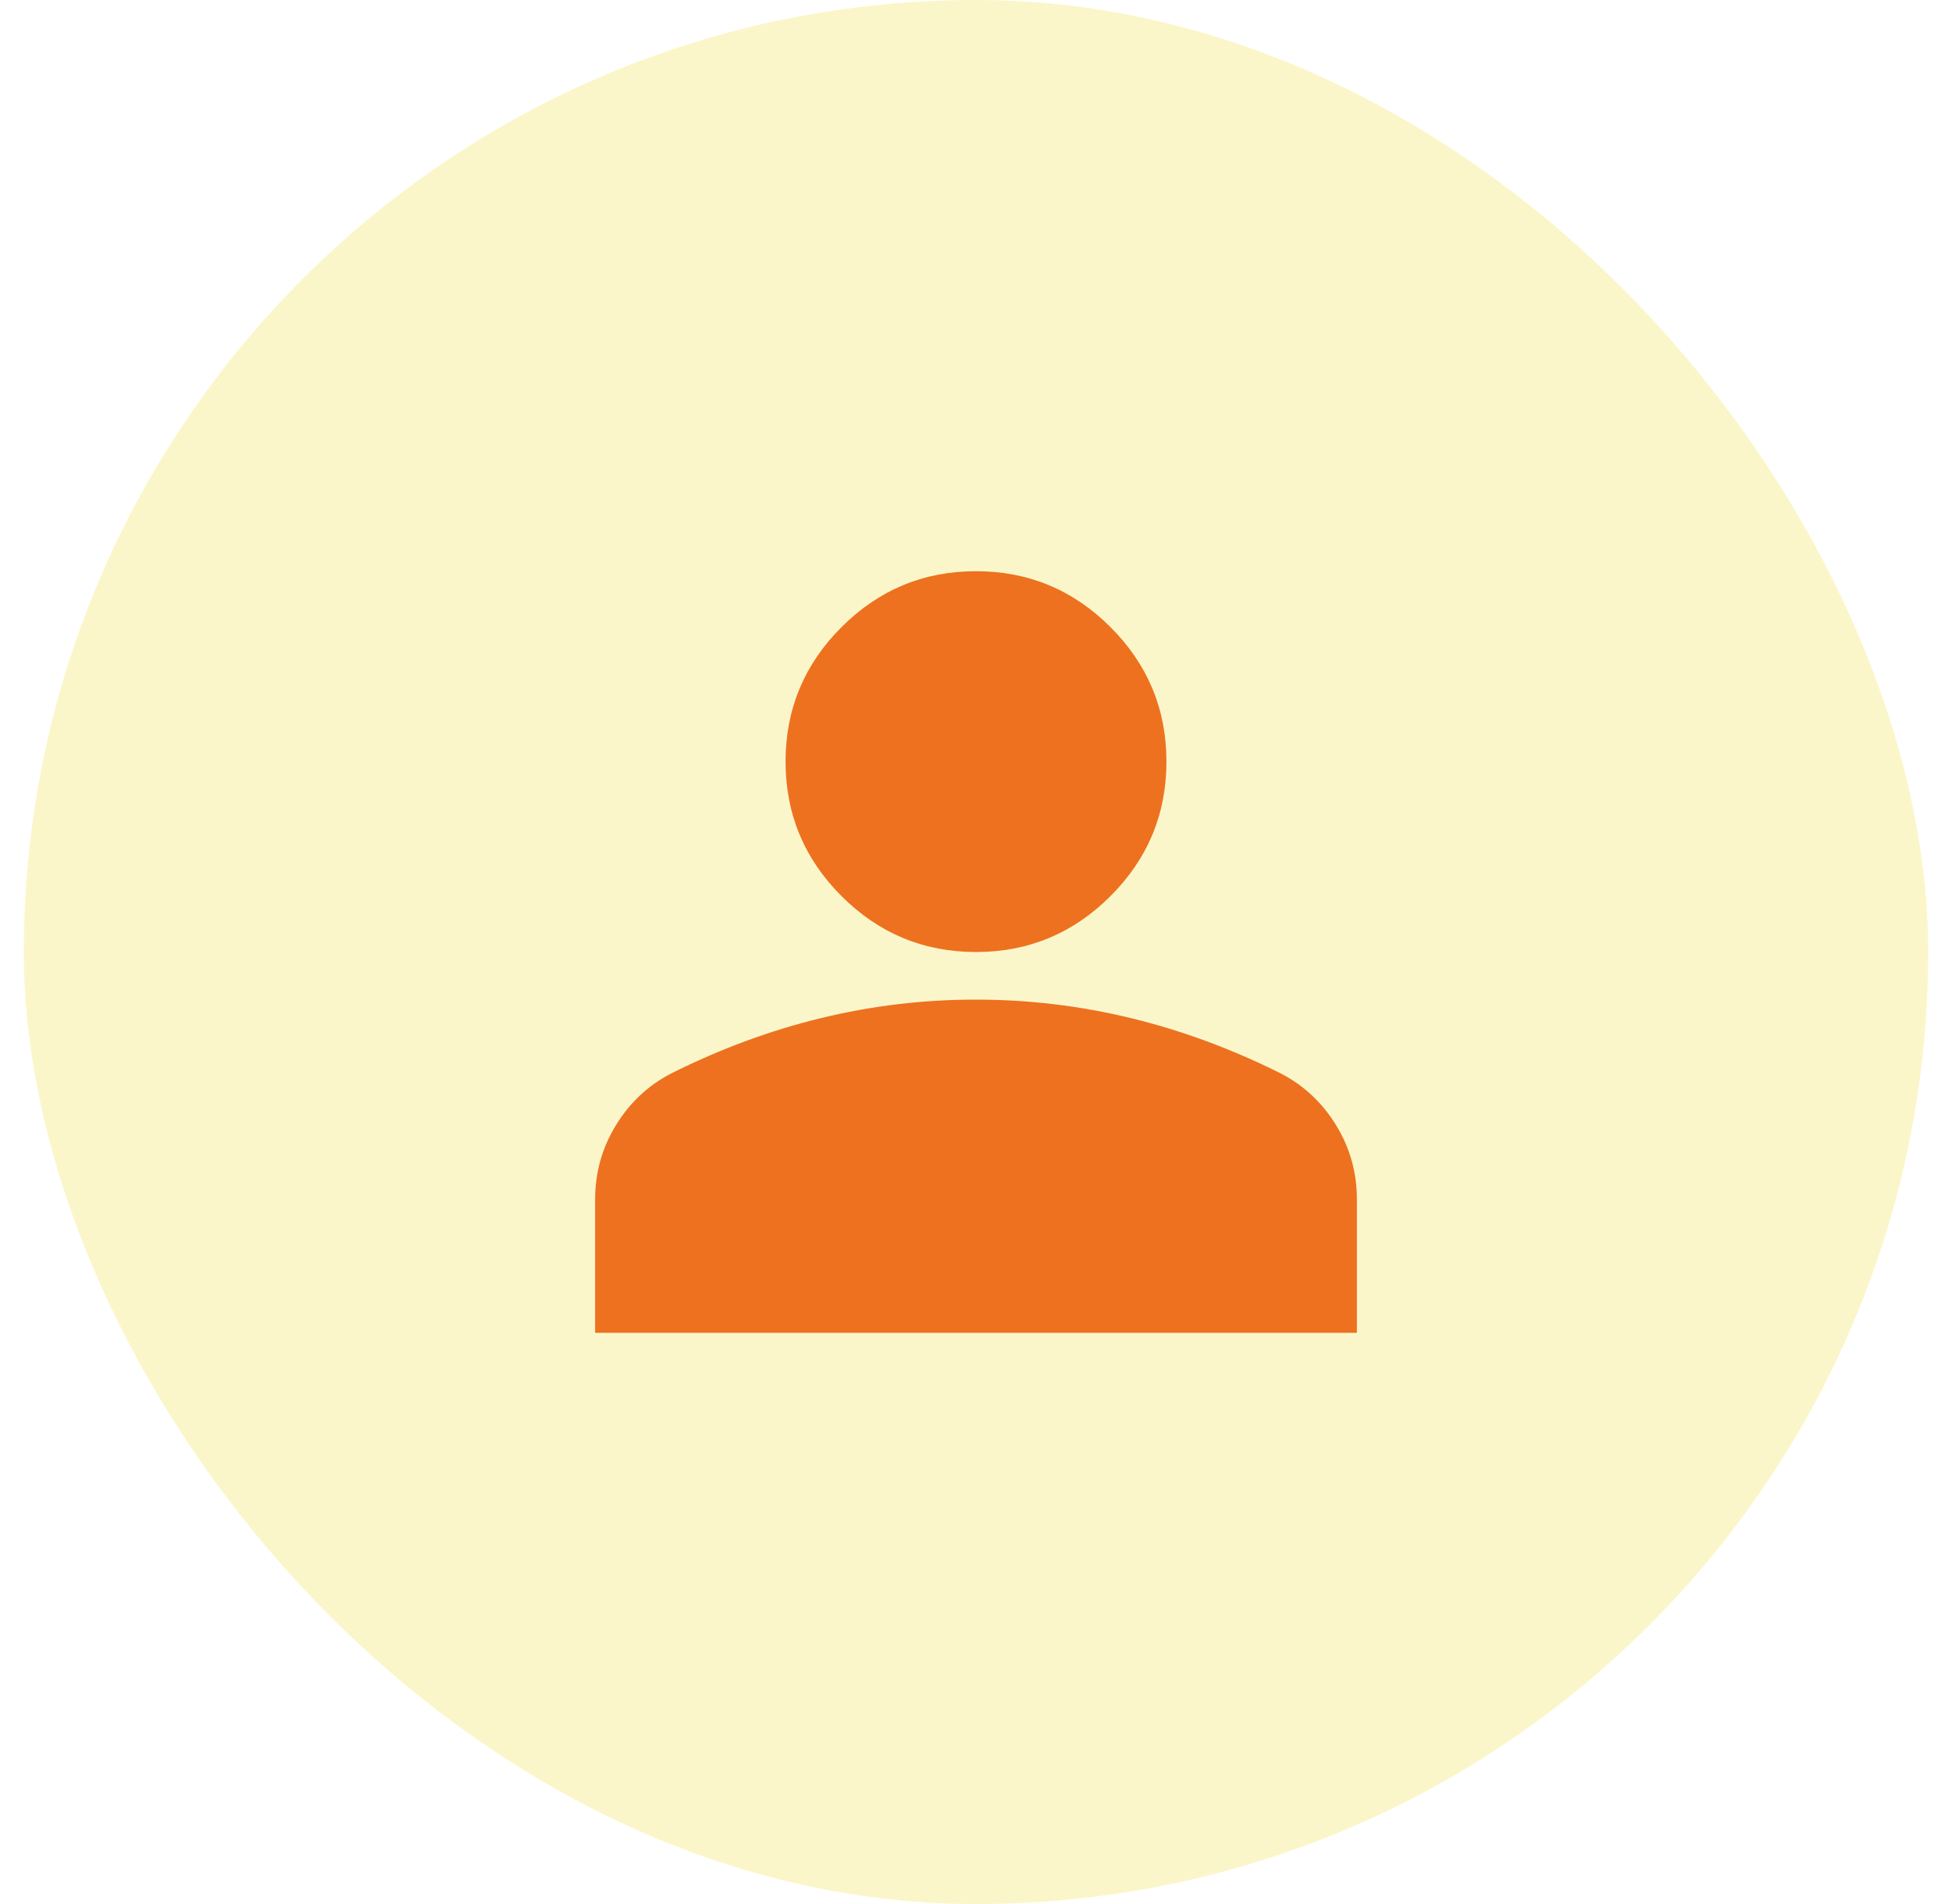 <svg width="41" height="40" viewBox="0 0 41 40" fill="none" xmlns="http://www.w3.org/2000/svg">
<rect x="0.5" width="40" height="40" rx="20" fill="#F2E14C" fill-opacity="0.3"/>
<path d="M20.5 20C19.4 20 18.458 19.608 17.675 18.825C16.892 18.042 16.5 17.1 16.5 16C16.5 14.9 16.892 13.958 17.675 13.175C18.458 12.392 19.4 12 20.5 12C21.6 12 22.542 12.392 23.325 13.175C24.108 13.958 24.5 14.9 24.5 16C24.5 17.1 24.108 18.042 23.325 18.825C22.542 19.608 21.6 20 20.5 20ZM12.5 28V25.2C12.5 24.633 12.646 24.112 12.938 23.637C13.23 23.162 13.617 22.799 14.1 22.55C15.133 22.033 16.183 21.646 17.25 21.387C18.317 21.128 19.4 20.999 20.5 21C21.6 21 22.683 21.129 23.75 21.388C24.817 21.647 25.867 22.034 26.9 22.55C27.383 22.8 27.771 23.163 28.063 23.638C28.355 24.113 28.501 24.634 28.5 25.2V28H12.5Z" fill="#ED711F"/>
</svg>
